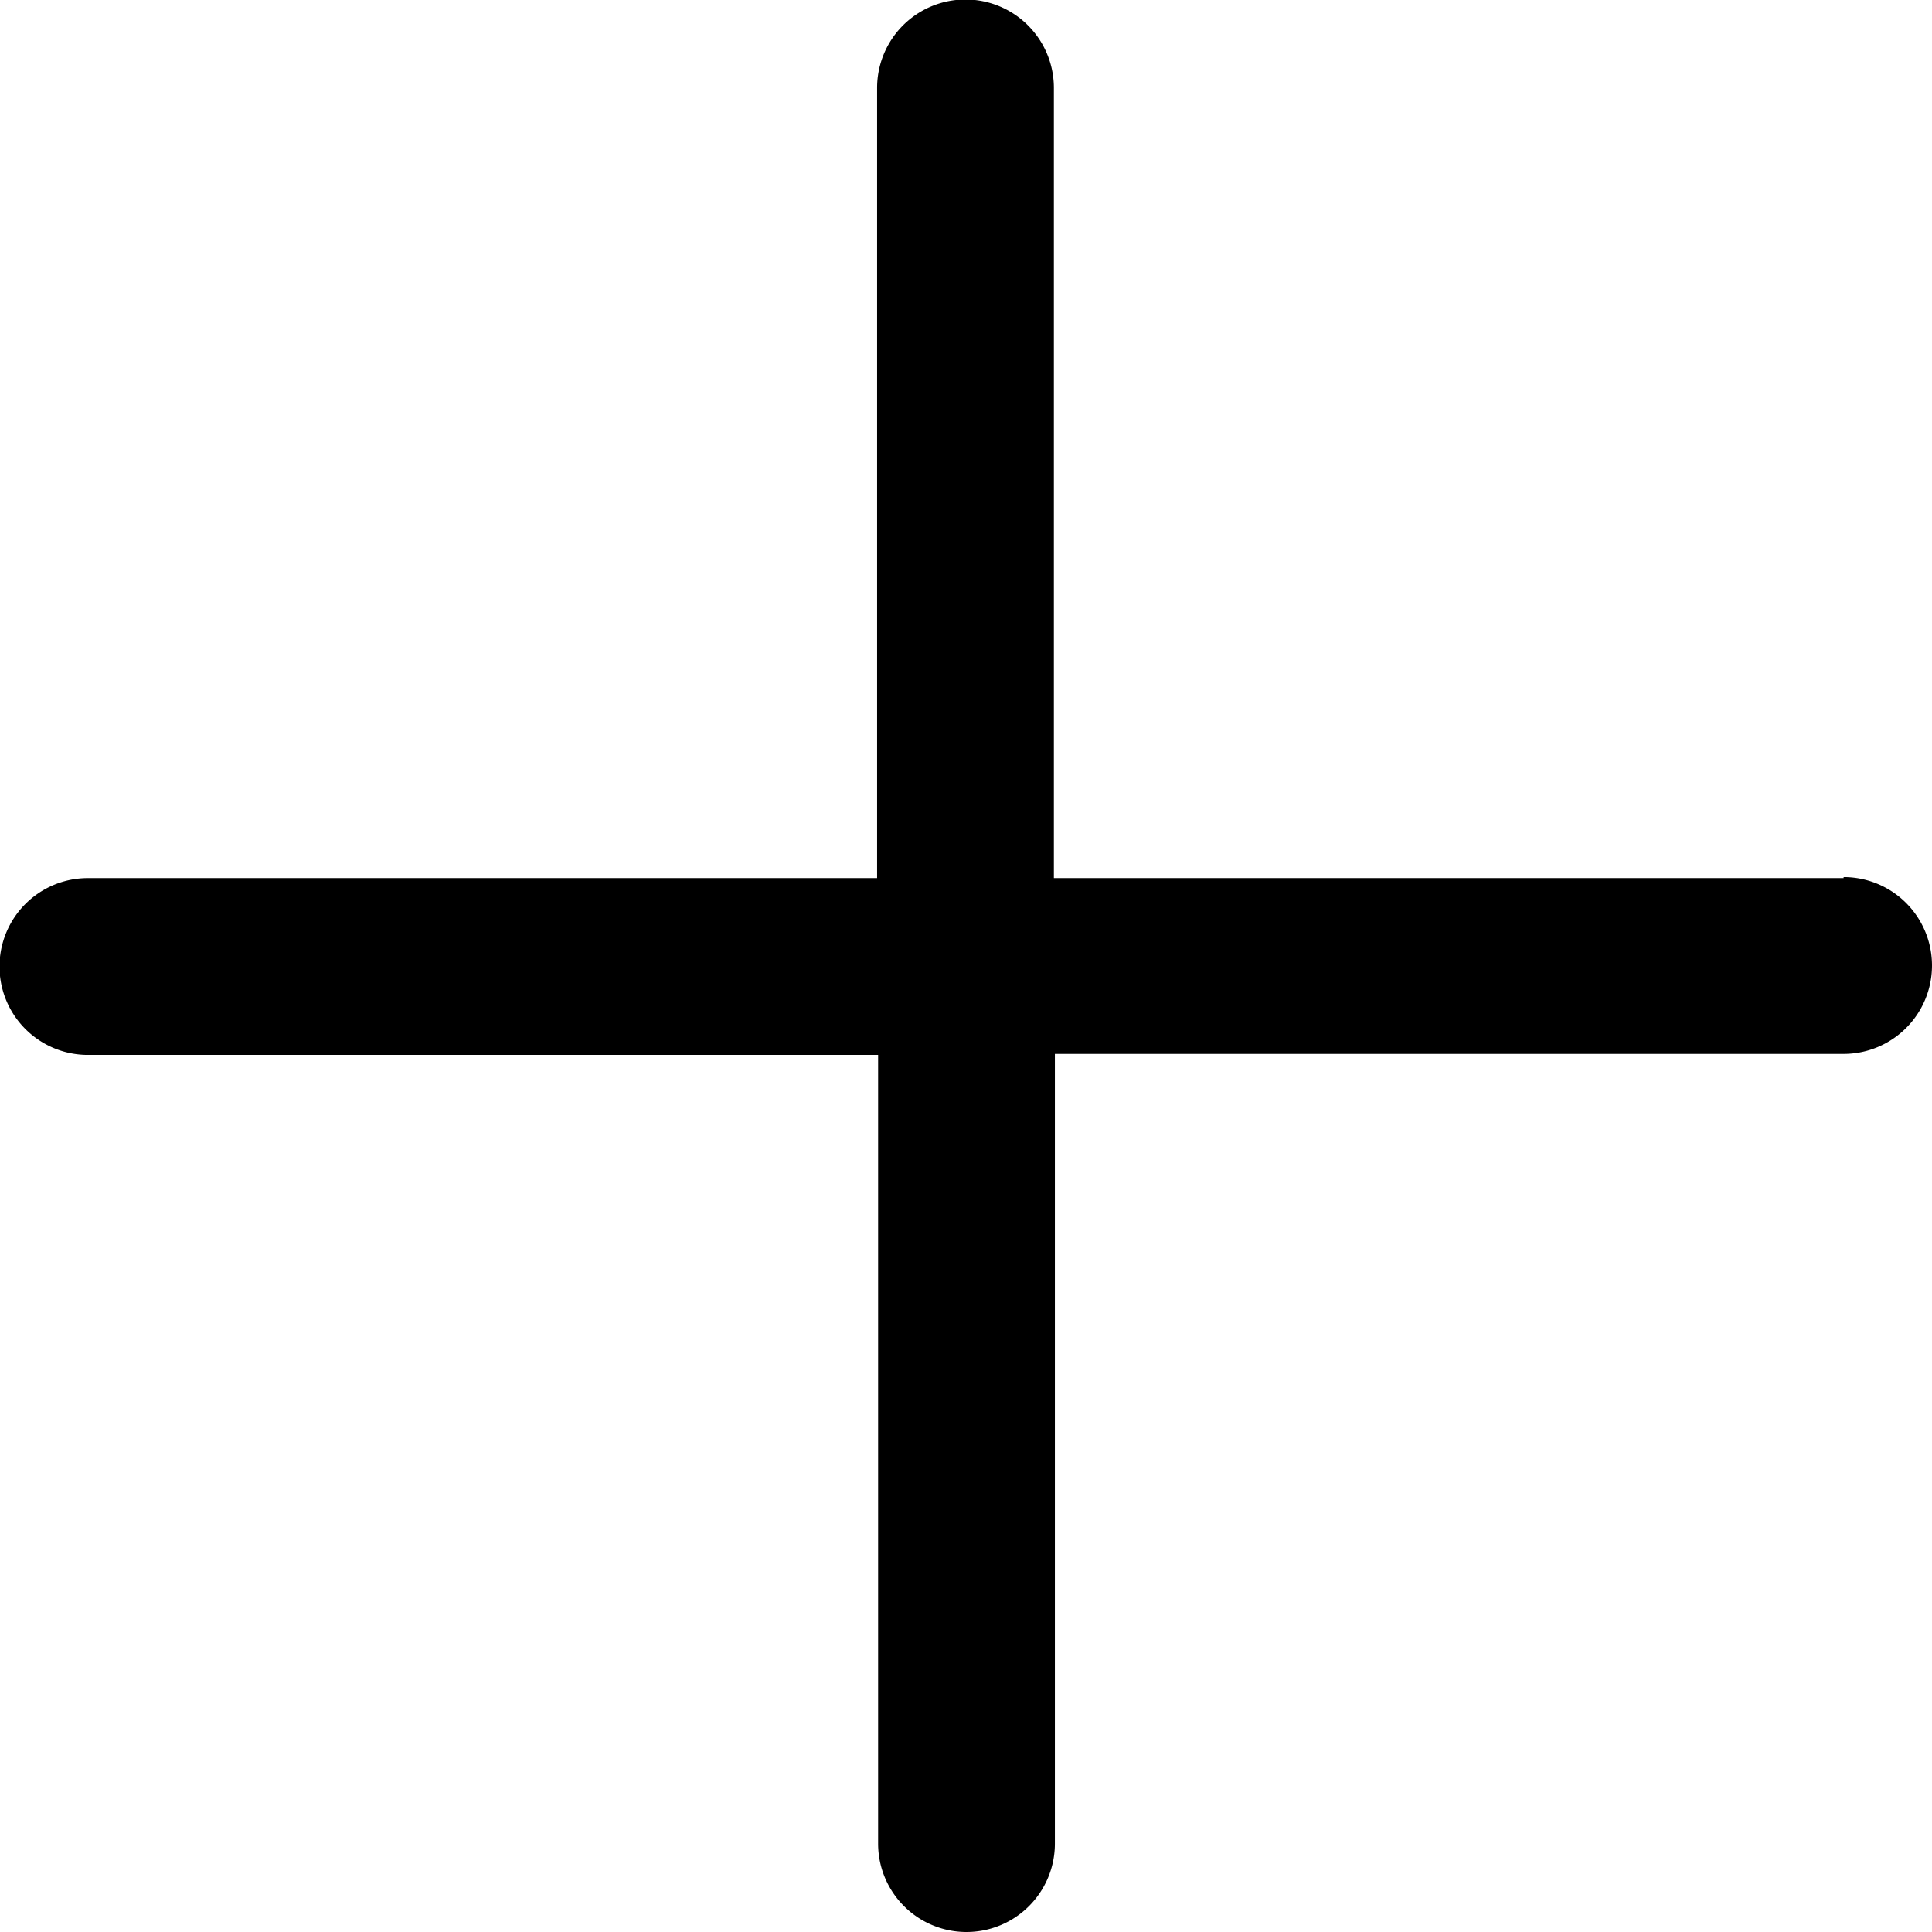 <svg version="1.1" viewBox="0 0 76.5 76.5" xmlns="http://www.w3.org/2000/svg"> <path d="M73,34.77H41.73V3.48a3.48,3.48,0,1,0-7,0V34.77H3.48a3.48,3.48,0,1,0,0,7H34.77V73a3.48,3.48,0,0,0,7,0V41.73H73a3.48,3.48,0,1,0,0-7Z"></path> </svg>